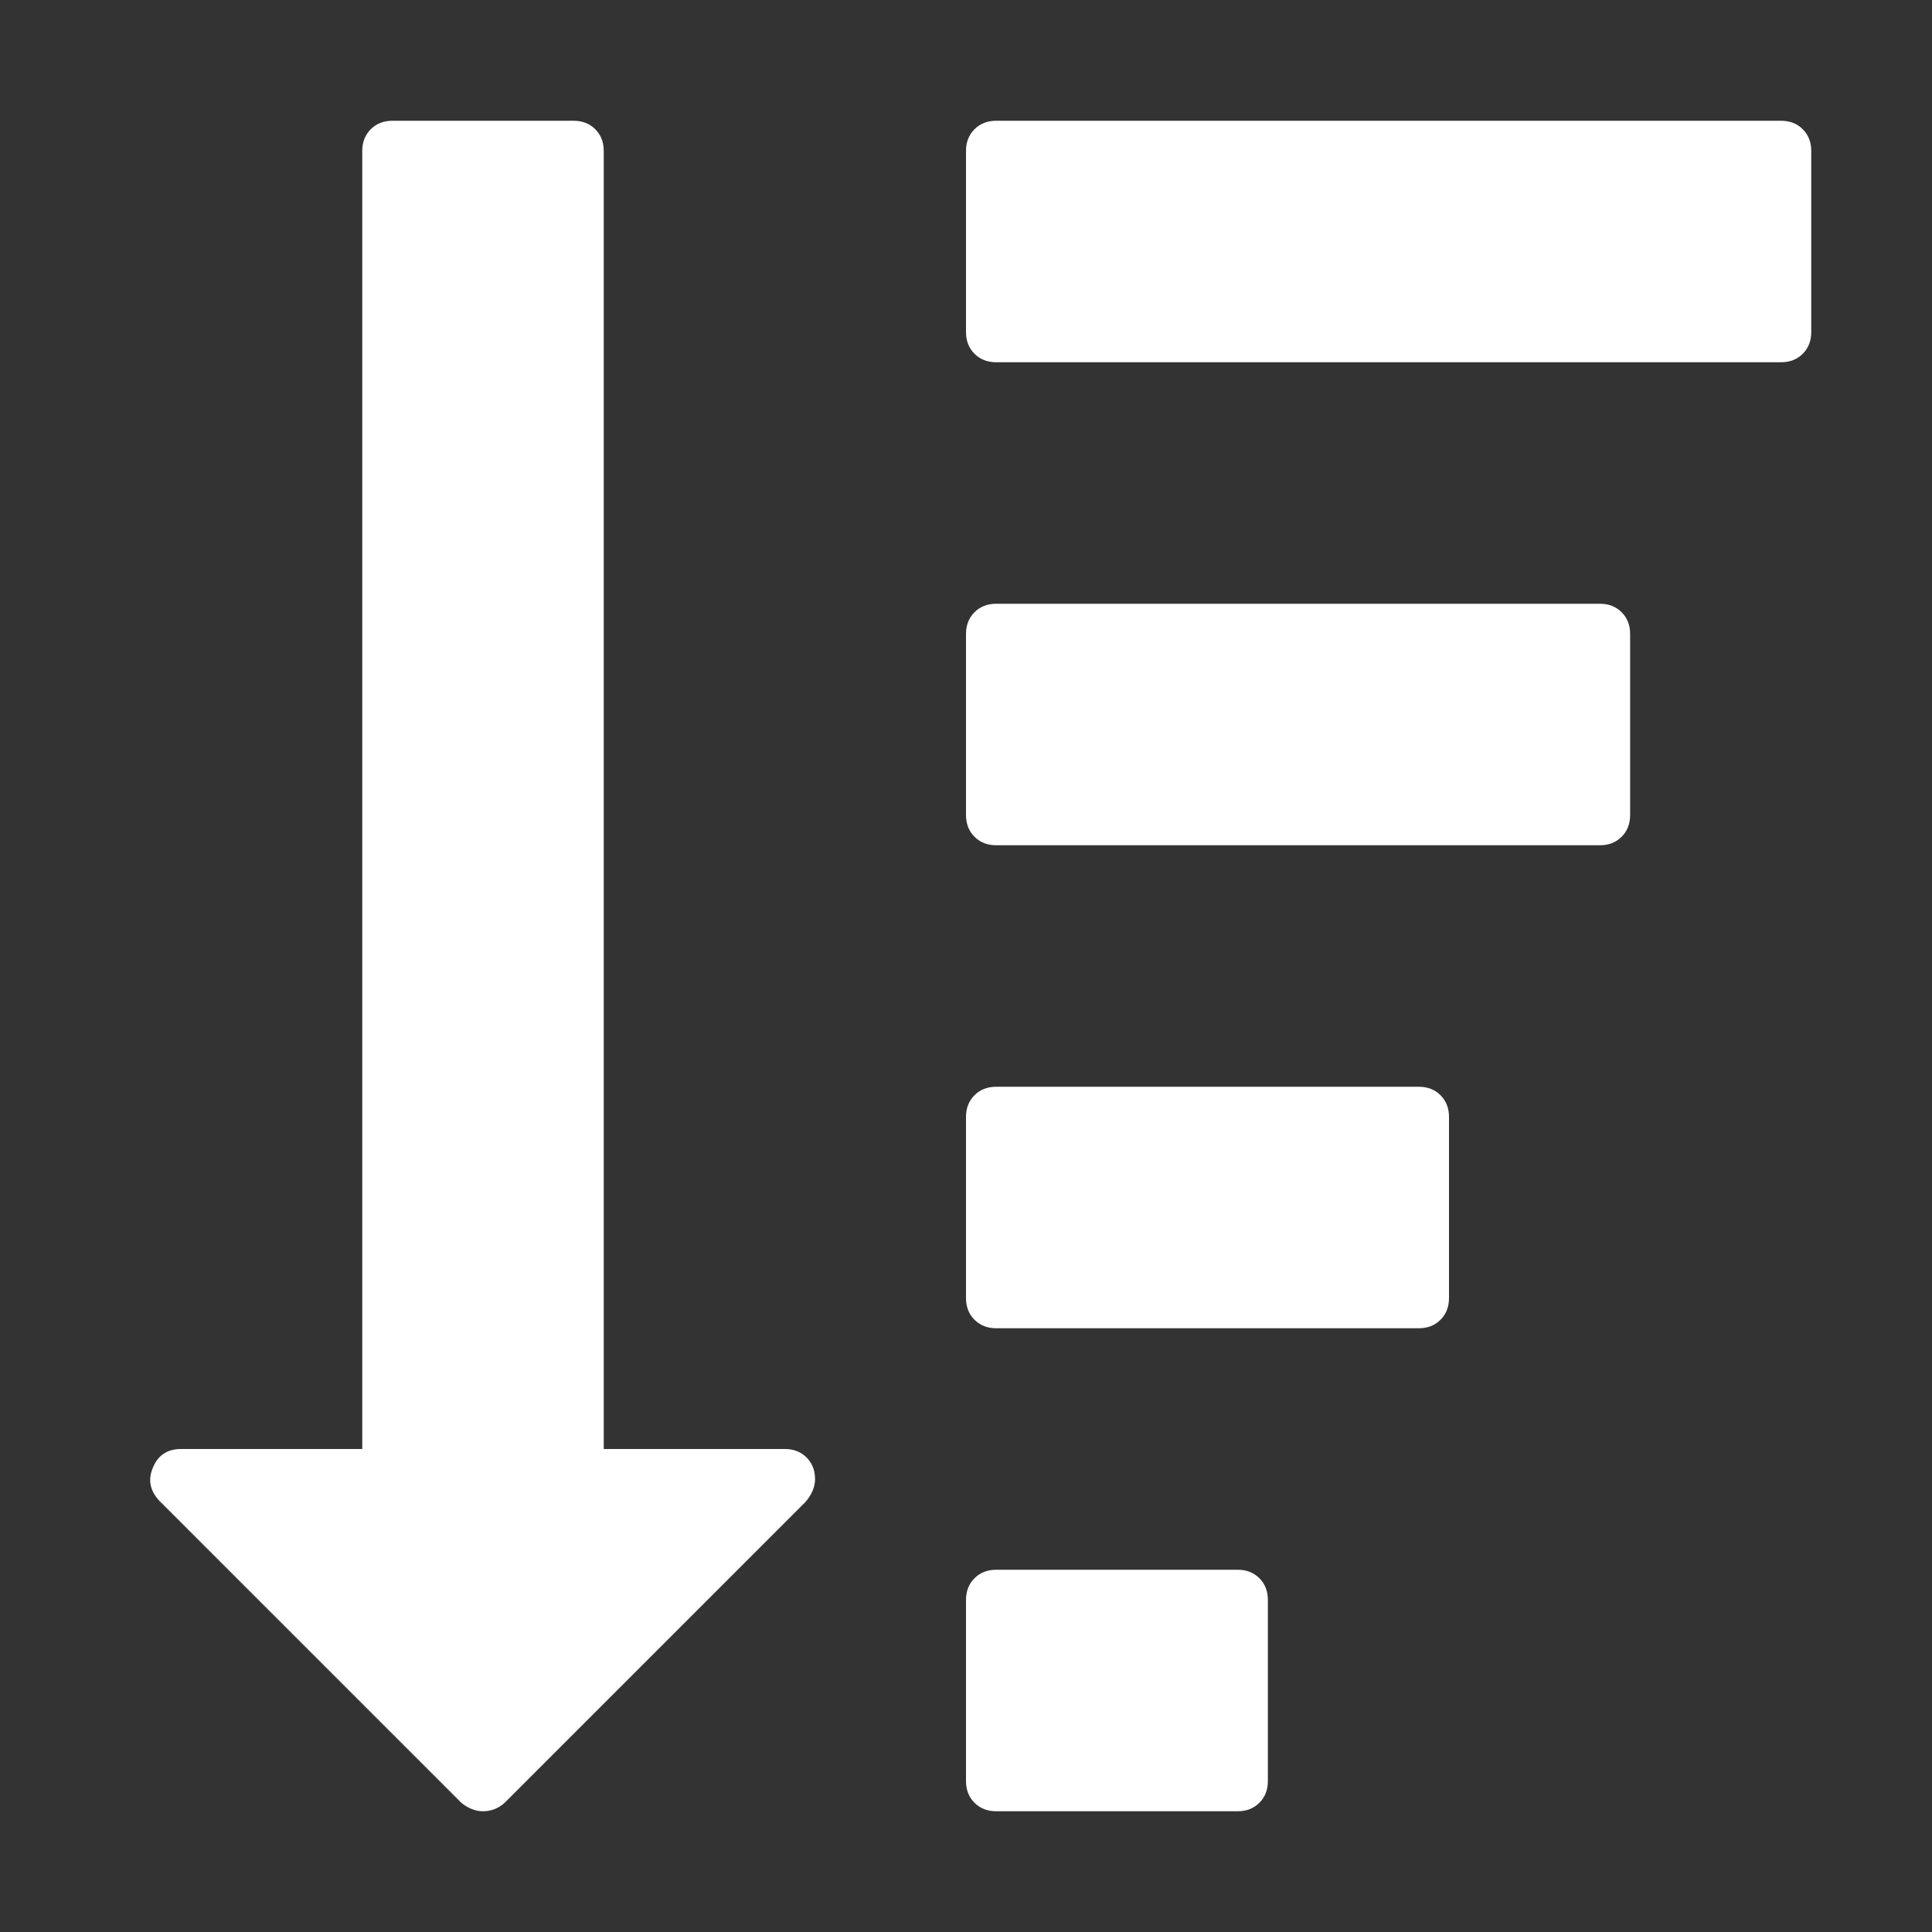 <?xml version="1.0" encoding="UTF-8"?>
<svg xmlns="http://www.w3.org/2000/svg" xmlns:xlink="http://www.w3.org/1999/xlink" width="2048" height="2048" viewBox="0 0 2048 2048" version="1.1">
<rect x="0" y="0" width="2048" height="2048" fill="#333333" stroke="none"/>
<g>
<path d="M 1344 1696 L 1344 1888 C 1344 1897.332 1341 1905 1335 1911 C 1329 1917 1321.332 1920 1312 1920 L 1056 1920 C 1046.668 1920 1039 1917 1033 1911 C 1027 1905 1024 1897.332 1024 1888 L 1024 1696 C 1024 1686.668 1027 1679 1033 1673 C 1039 1667 1046.668 1664 1056 1664 L 1312 1664 C 1321.332 1664 1329 1667 1335 1673 C 1341 1679 1344 1686.668 1344 1696 Z M 864 1568 C 864 1576 860.668 1584 854 1592 L 535 1911 C 528.332 1917 520.668 1920 512 1920 C 504 1920 496.332 1917 489 1911 L 169 1591 C 159 1580.332 156.668 1568.668 162 1556 C 167.332 1542.668 177.332 1536 192 1536 L 384 1536 L 384 160 C 384 150.668 387 143 393 137 C 399 131 406.668 128 416 128 L 608 128 C 617.332 128 625 131 631 137 C 637 143 640 150.668 640 160 L 640 1536 L 832 1536 C 841.332 1536 849 1539 855 1545 C 861 1551 864 1558.668 864 1568 Z M 1536 1184 L 1536 1376 C 1536 1385.332 1533 1393 1527 1399 C 1521 1405 1513.332 1408 1504 1408 L 1056 1408 C 1046.668 1408 1039 1405 1033 1399 C 1027 1393 1024 1385.332 1024 1376 L 1024 1184 C 1024 1174.668 1027 1167 1033 1161 C 1039 1155 1046.668 1152 1056 1152 L 1504 1152 C 1513.332 1152 1521 1155 1527 1161 C 1533 1167 1536 1174.668 1536 1184 Z M 1728 672 L 1728 864 C 1728 873.332 1725 881 1719 887 C 1713 893 1705.332 896 1696 896 L 1056 896 C 1046.668 896 1039 893 1033 887 C 1027 881 1024 873.332 1024 864 L 1024 672 C 1024 662.668 1027 655 1033 649 C 1039 643 1046.668 640 1056 640 L 1696 640 C 1705.332 640 1713 643 1719 649 C 1725 655 1728 662.668 1728 672 Z M 1920 160 L 1920 352 C 1920 361.332 1917 369 1911 375 C 1905 381 1897.332 384 1888 384 L 1056 384 C 1046.668 384 1039 381 1033 375 C 1027 369 1024 361.332 1024 352 L 1024 160 C 1024 150.668 1027 143 1033 137 C 1039 131 1046.668 128 1056 128 L 1888 128 C 1897.332 128 1905 131 1911 137 C 1917 143 1920 150.668 1920 160 Z M 1920 160 " fill="white" />
</g>
</svg>
